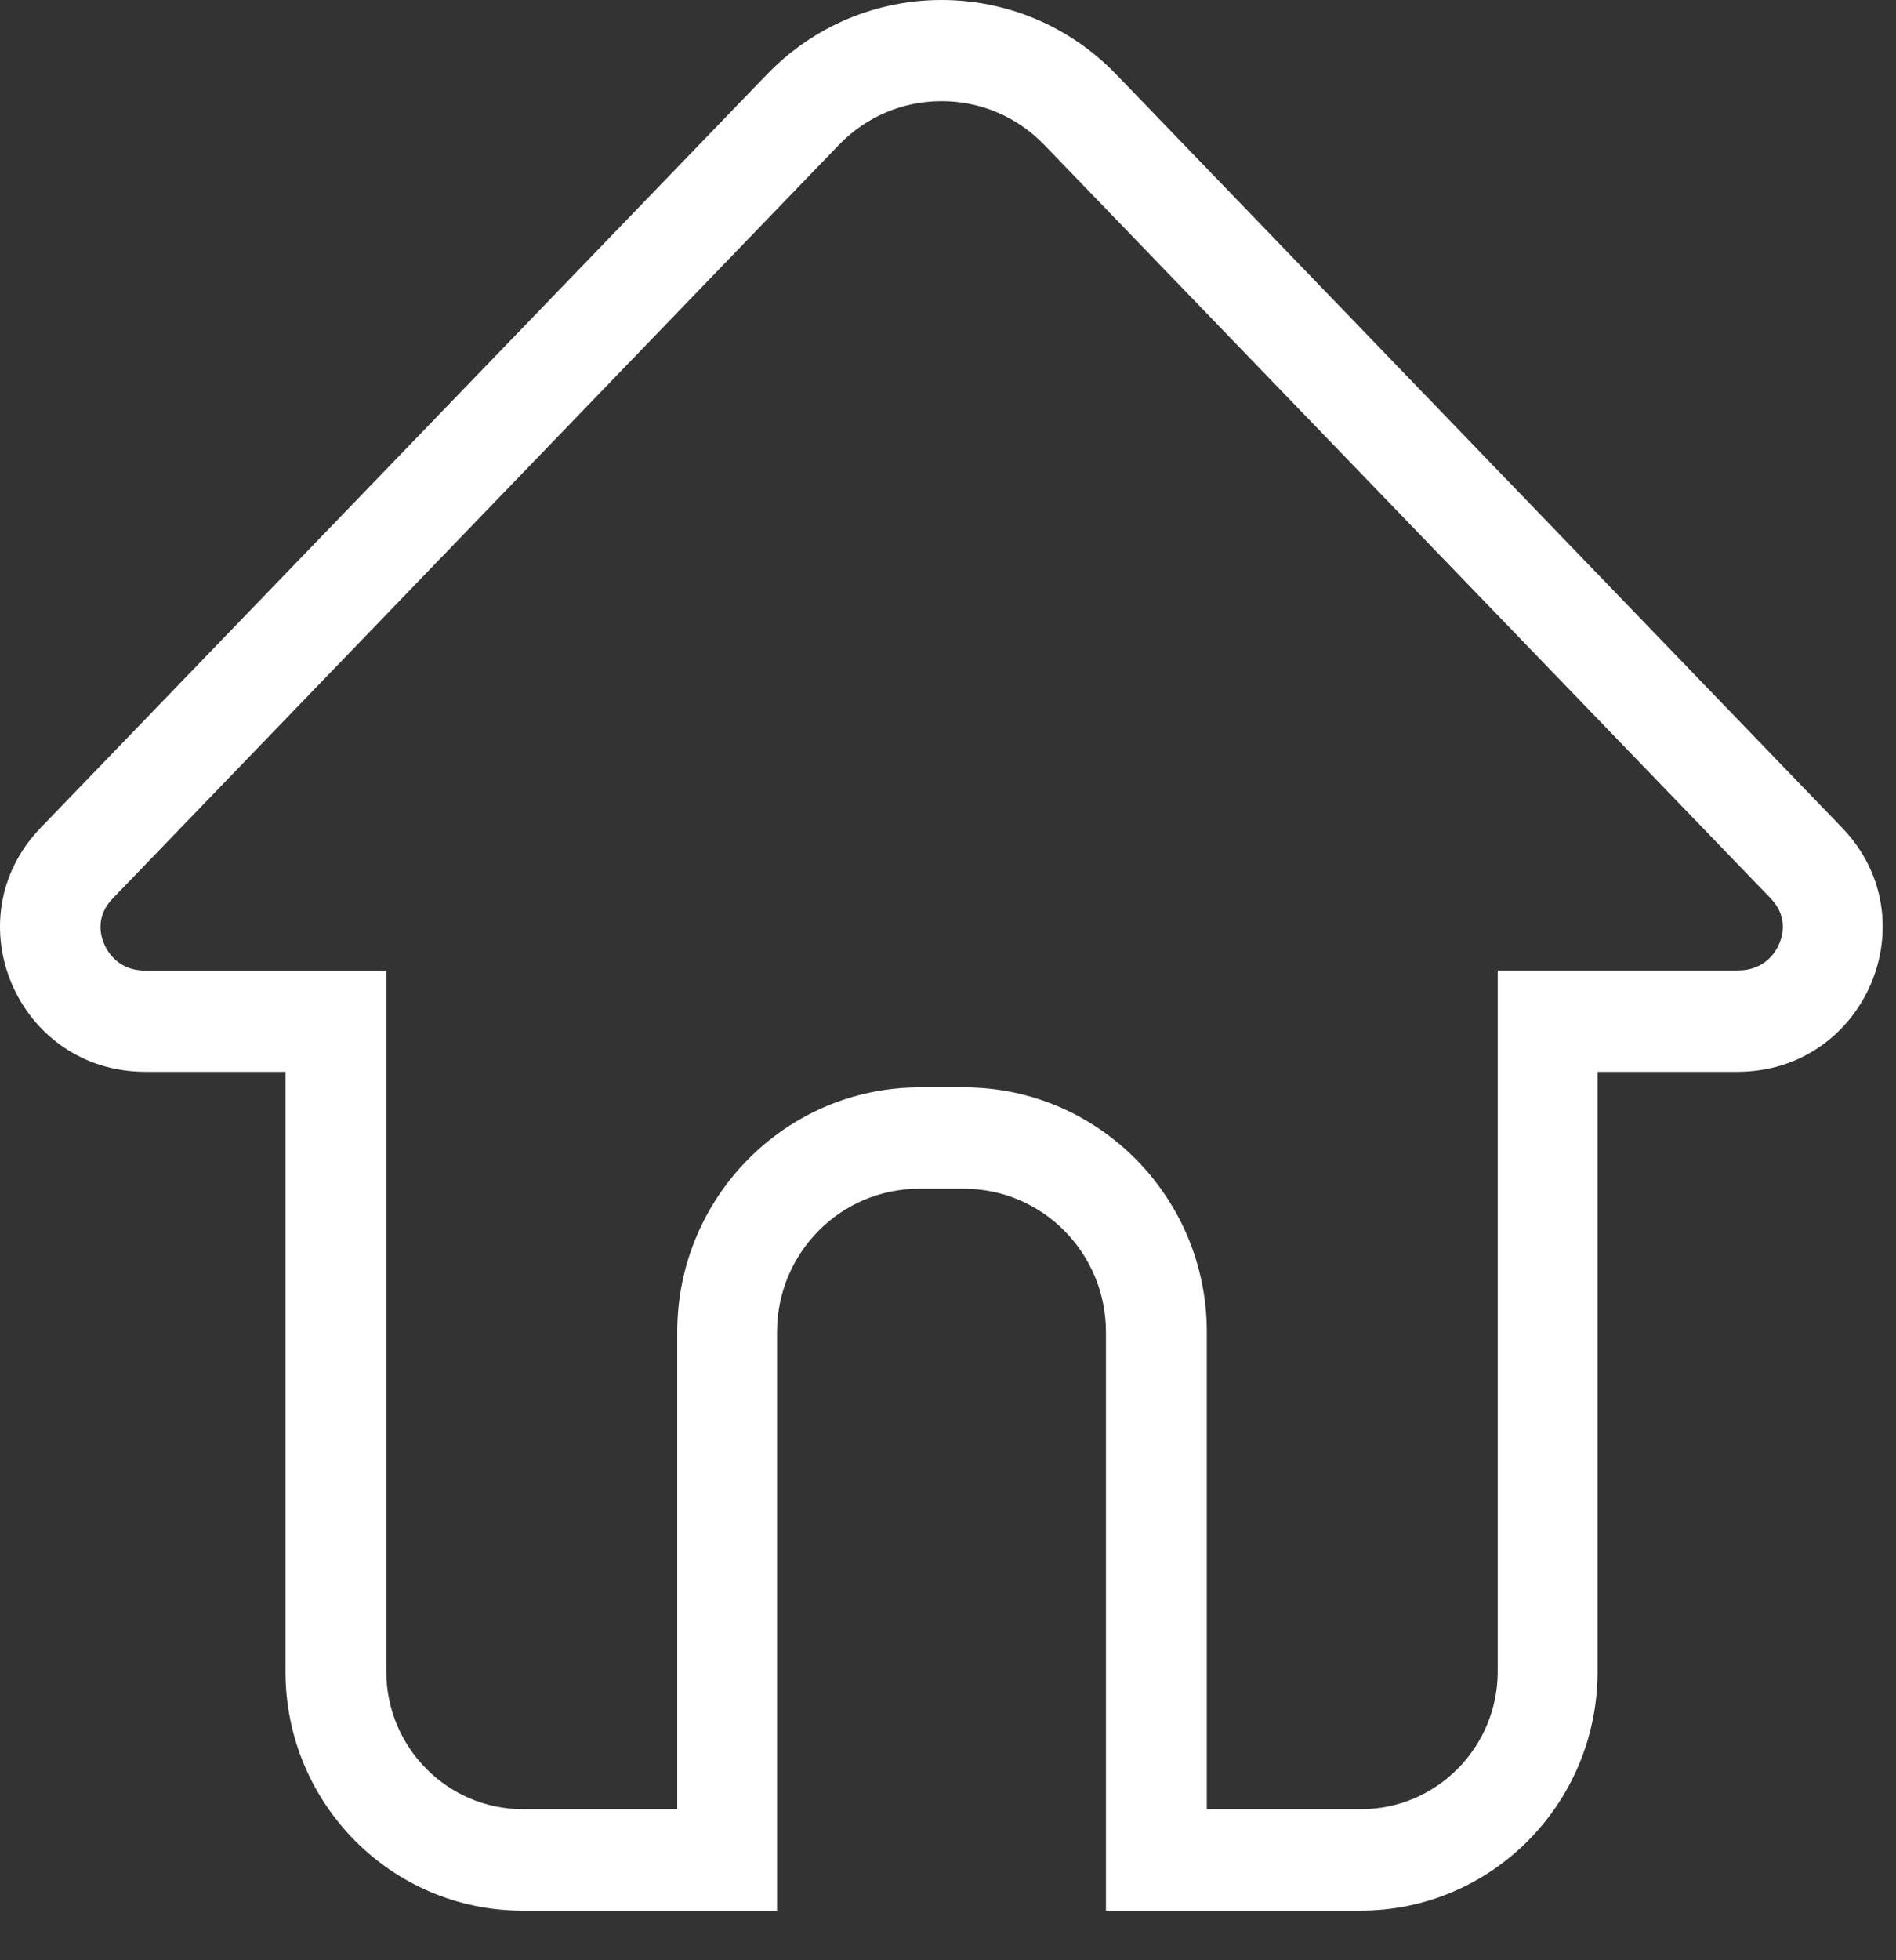 <svg width="30" height="31" viewBox="0 0 30 31" fill="none" xmlns="http://www.w3.org/2000/svg">
<rect x="0" y="0" width="30" height="31" fill="#333333" stroke="none"/>
<path d="M14.899 1.6C15.515 1.6 16.092 1.846 16.523 2.291L28.016 14.206C28.281 14.48 28.217 14.771 28.154 14.921C28.101 15.049 27.929 15.347 27.497 15.347H23.698V26.432C23.698 27.635 22.727 28.611 21.537 28.611H19.095V21.063C19.095 18.929 17.372 17.196 15.258 17.196H14.552C12.435 17.196 10.716 18.932 10.716 21.063V28.611H8.274C7.08 28.611 6.112 27.633 6.112 26.432V15.35H2.302C1.871 15.35 1.699 15.051 1.646 14.923C1.582 14.774 1.519 14.483 1.784 14.208L13.274 2.291C13.705 1.846 14.282 1.6 14.899 1.6ZM14.899 0C13.896 0 12.893 0.392 12.136 1.176L0.643 13.091C-0.756 14.542 0.278 16.95 2.302 16.95H4.517V26.435C4.517 28.523 6.197 30.215 8.266 30.215H12.295V21.066C12.295 19.812 13.303 18.799 14.544 18.799H15.25C16.494 18.799 17.499 19.815 17.499 21.066V30.215H21.529C23.6 30.215 25.278 28.521 25.278 26.435V16.95H27.489C29.511 16.95 30.545 14.542 29.148 13.091L17.661 1.176C16.904 0.392 15.901 0 14.899 0Z" fill="white"/>
</svg>

